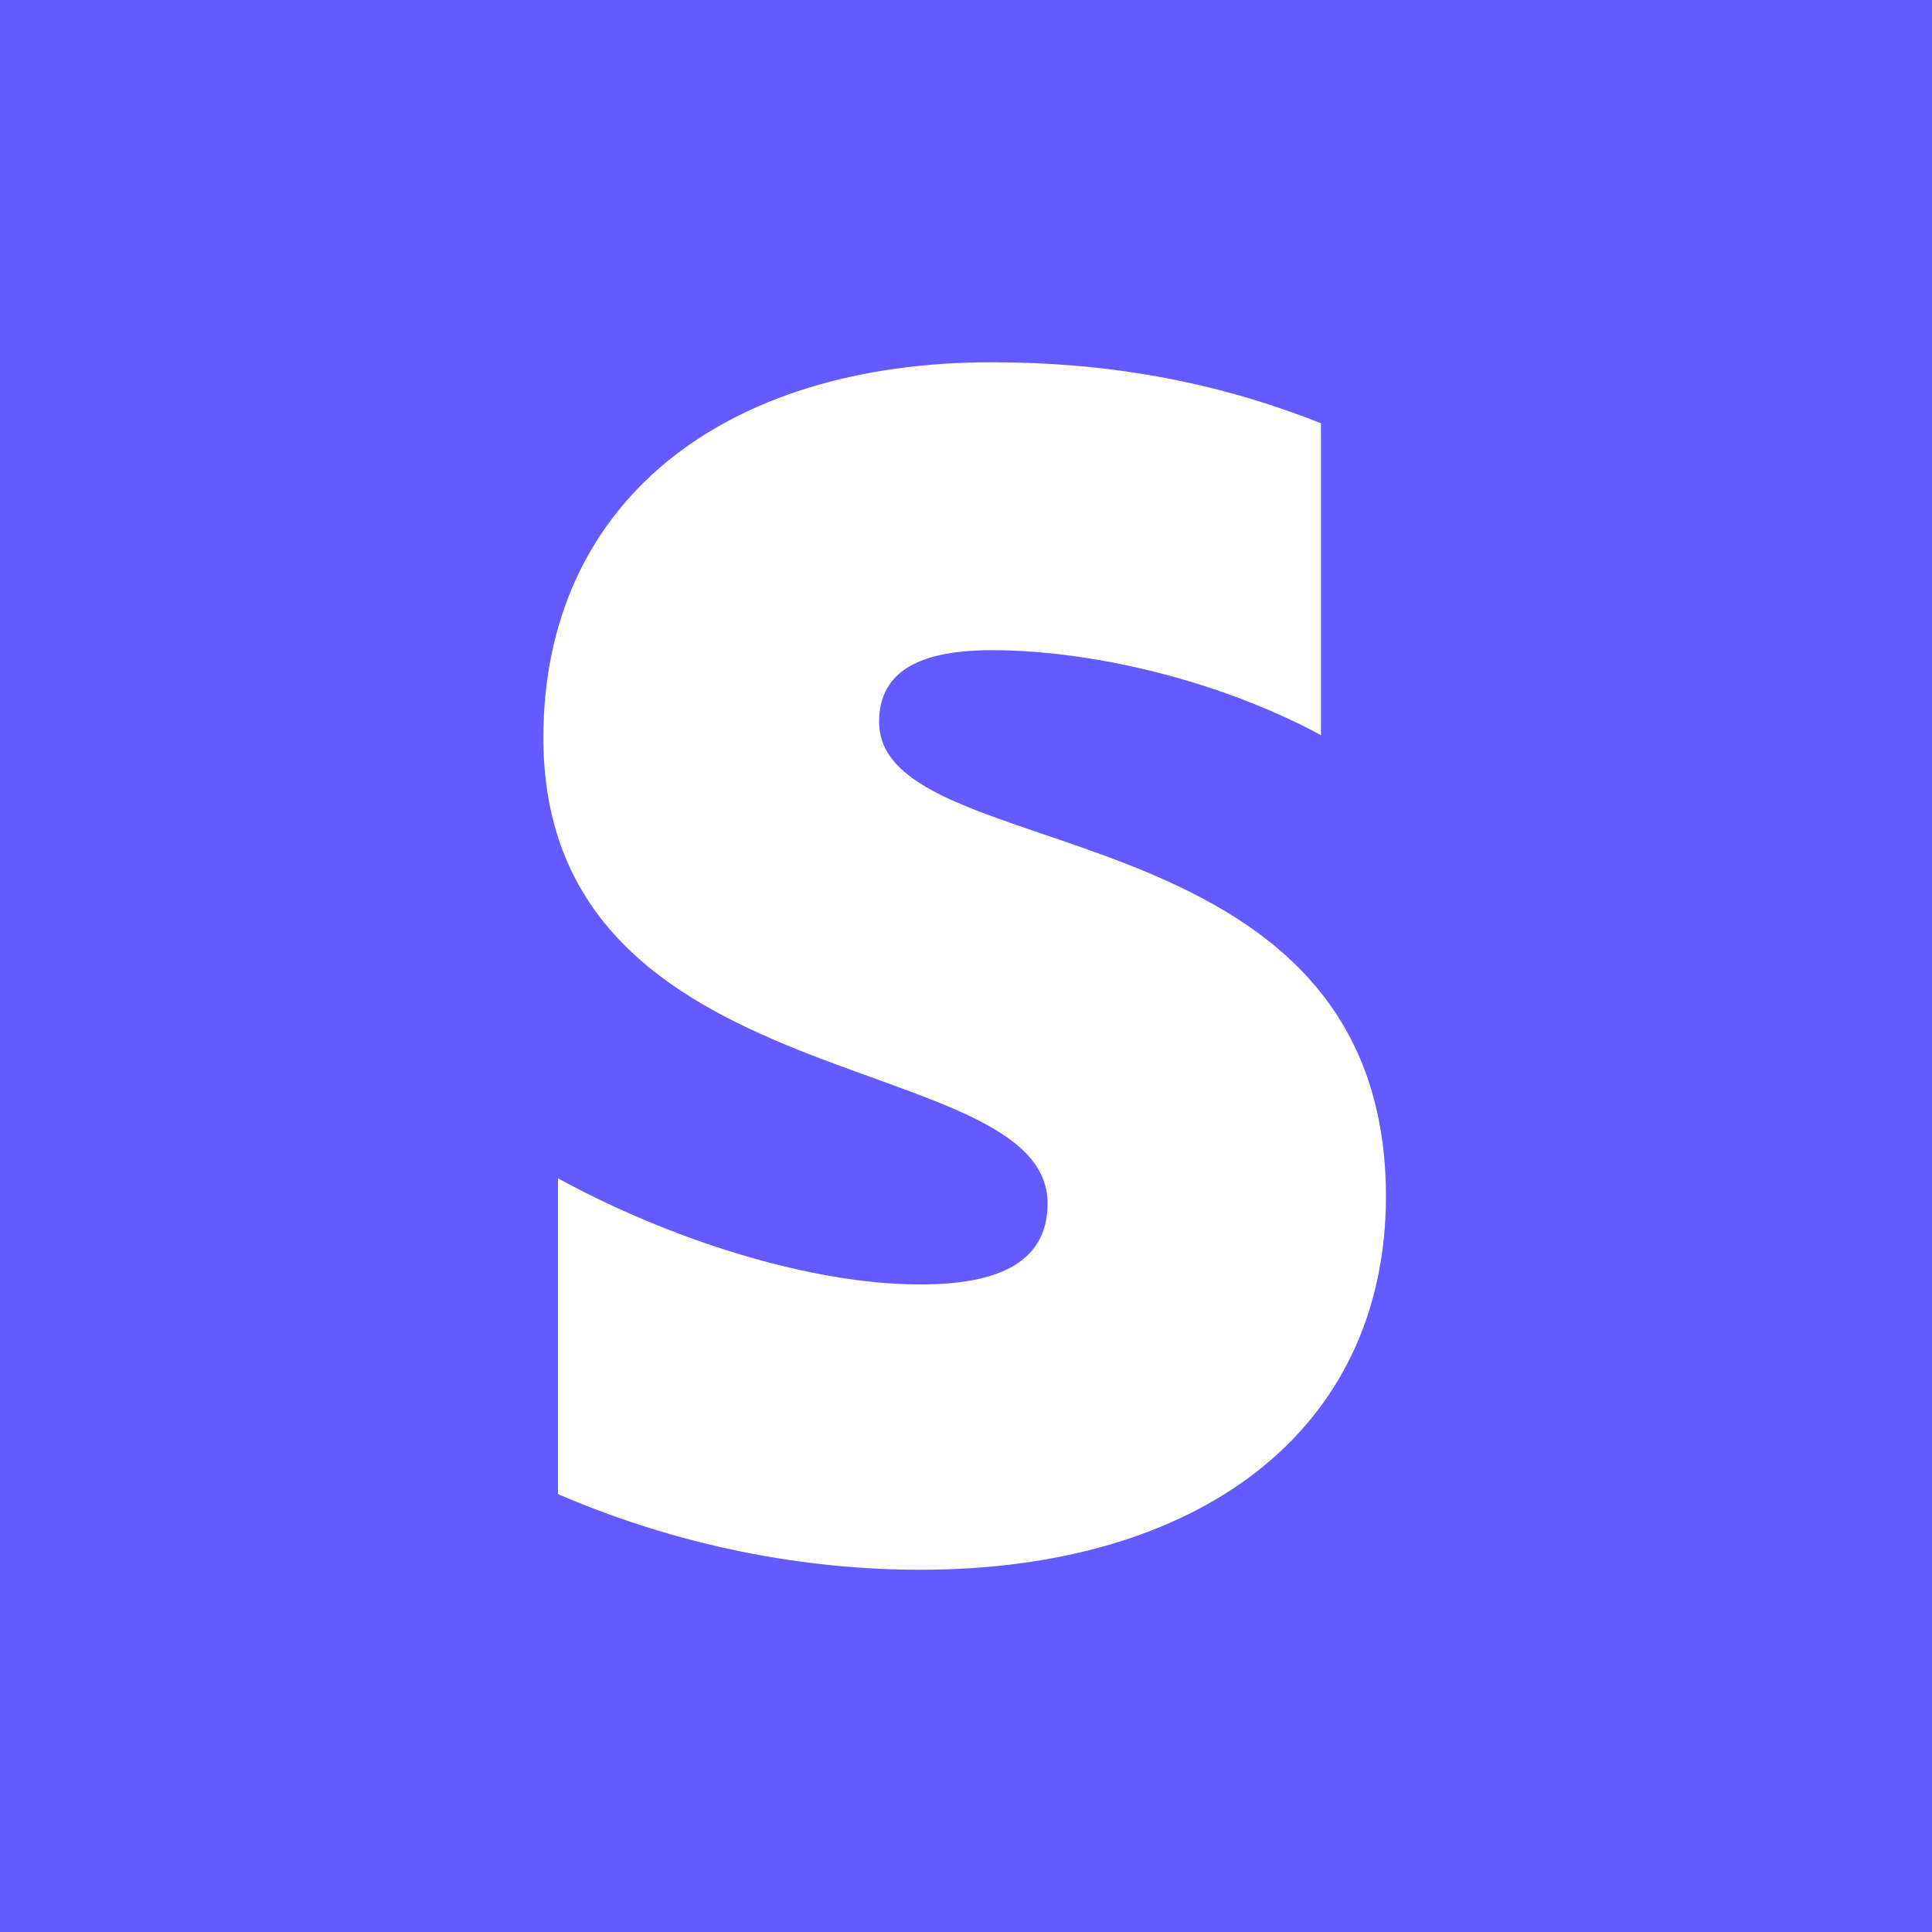 <svg width="256" height="256" viewBox="0 0 256 256" fill="none" xmlns="http://www.w3.org/2000/svg">
<rect width="256" height="256" fill="#635BFF"/>
<path fill-rule="evenodd" clip-rule="evenodd" d="M116.484 95.648C116.484 88.791 122.11 86.154 131.429 86.154C144.791 86.154 161.67 90.198 175.033 97.407V56.088C160.44 50.286 146.022 48 131.429 48C95.736 48 72 66.637 72 97.758C72 146.286 138.813 138.549 138.813 159.473C138.813 167.56 131.78 170.198 121.934 170.198C107.341 170.198 88.703 164.22 73.934 156.132V197.978C90.286 205.011 106.813 208 121.934 208C158.505 208 183.648 189.89 183.648 158.418C183.473 106.022 116.484 115.341 116.484 95.648Z" fill="white"/>
</svg>
